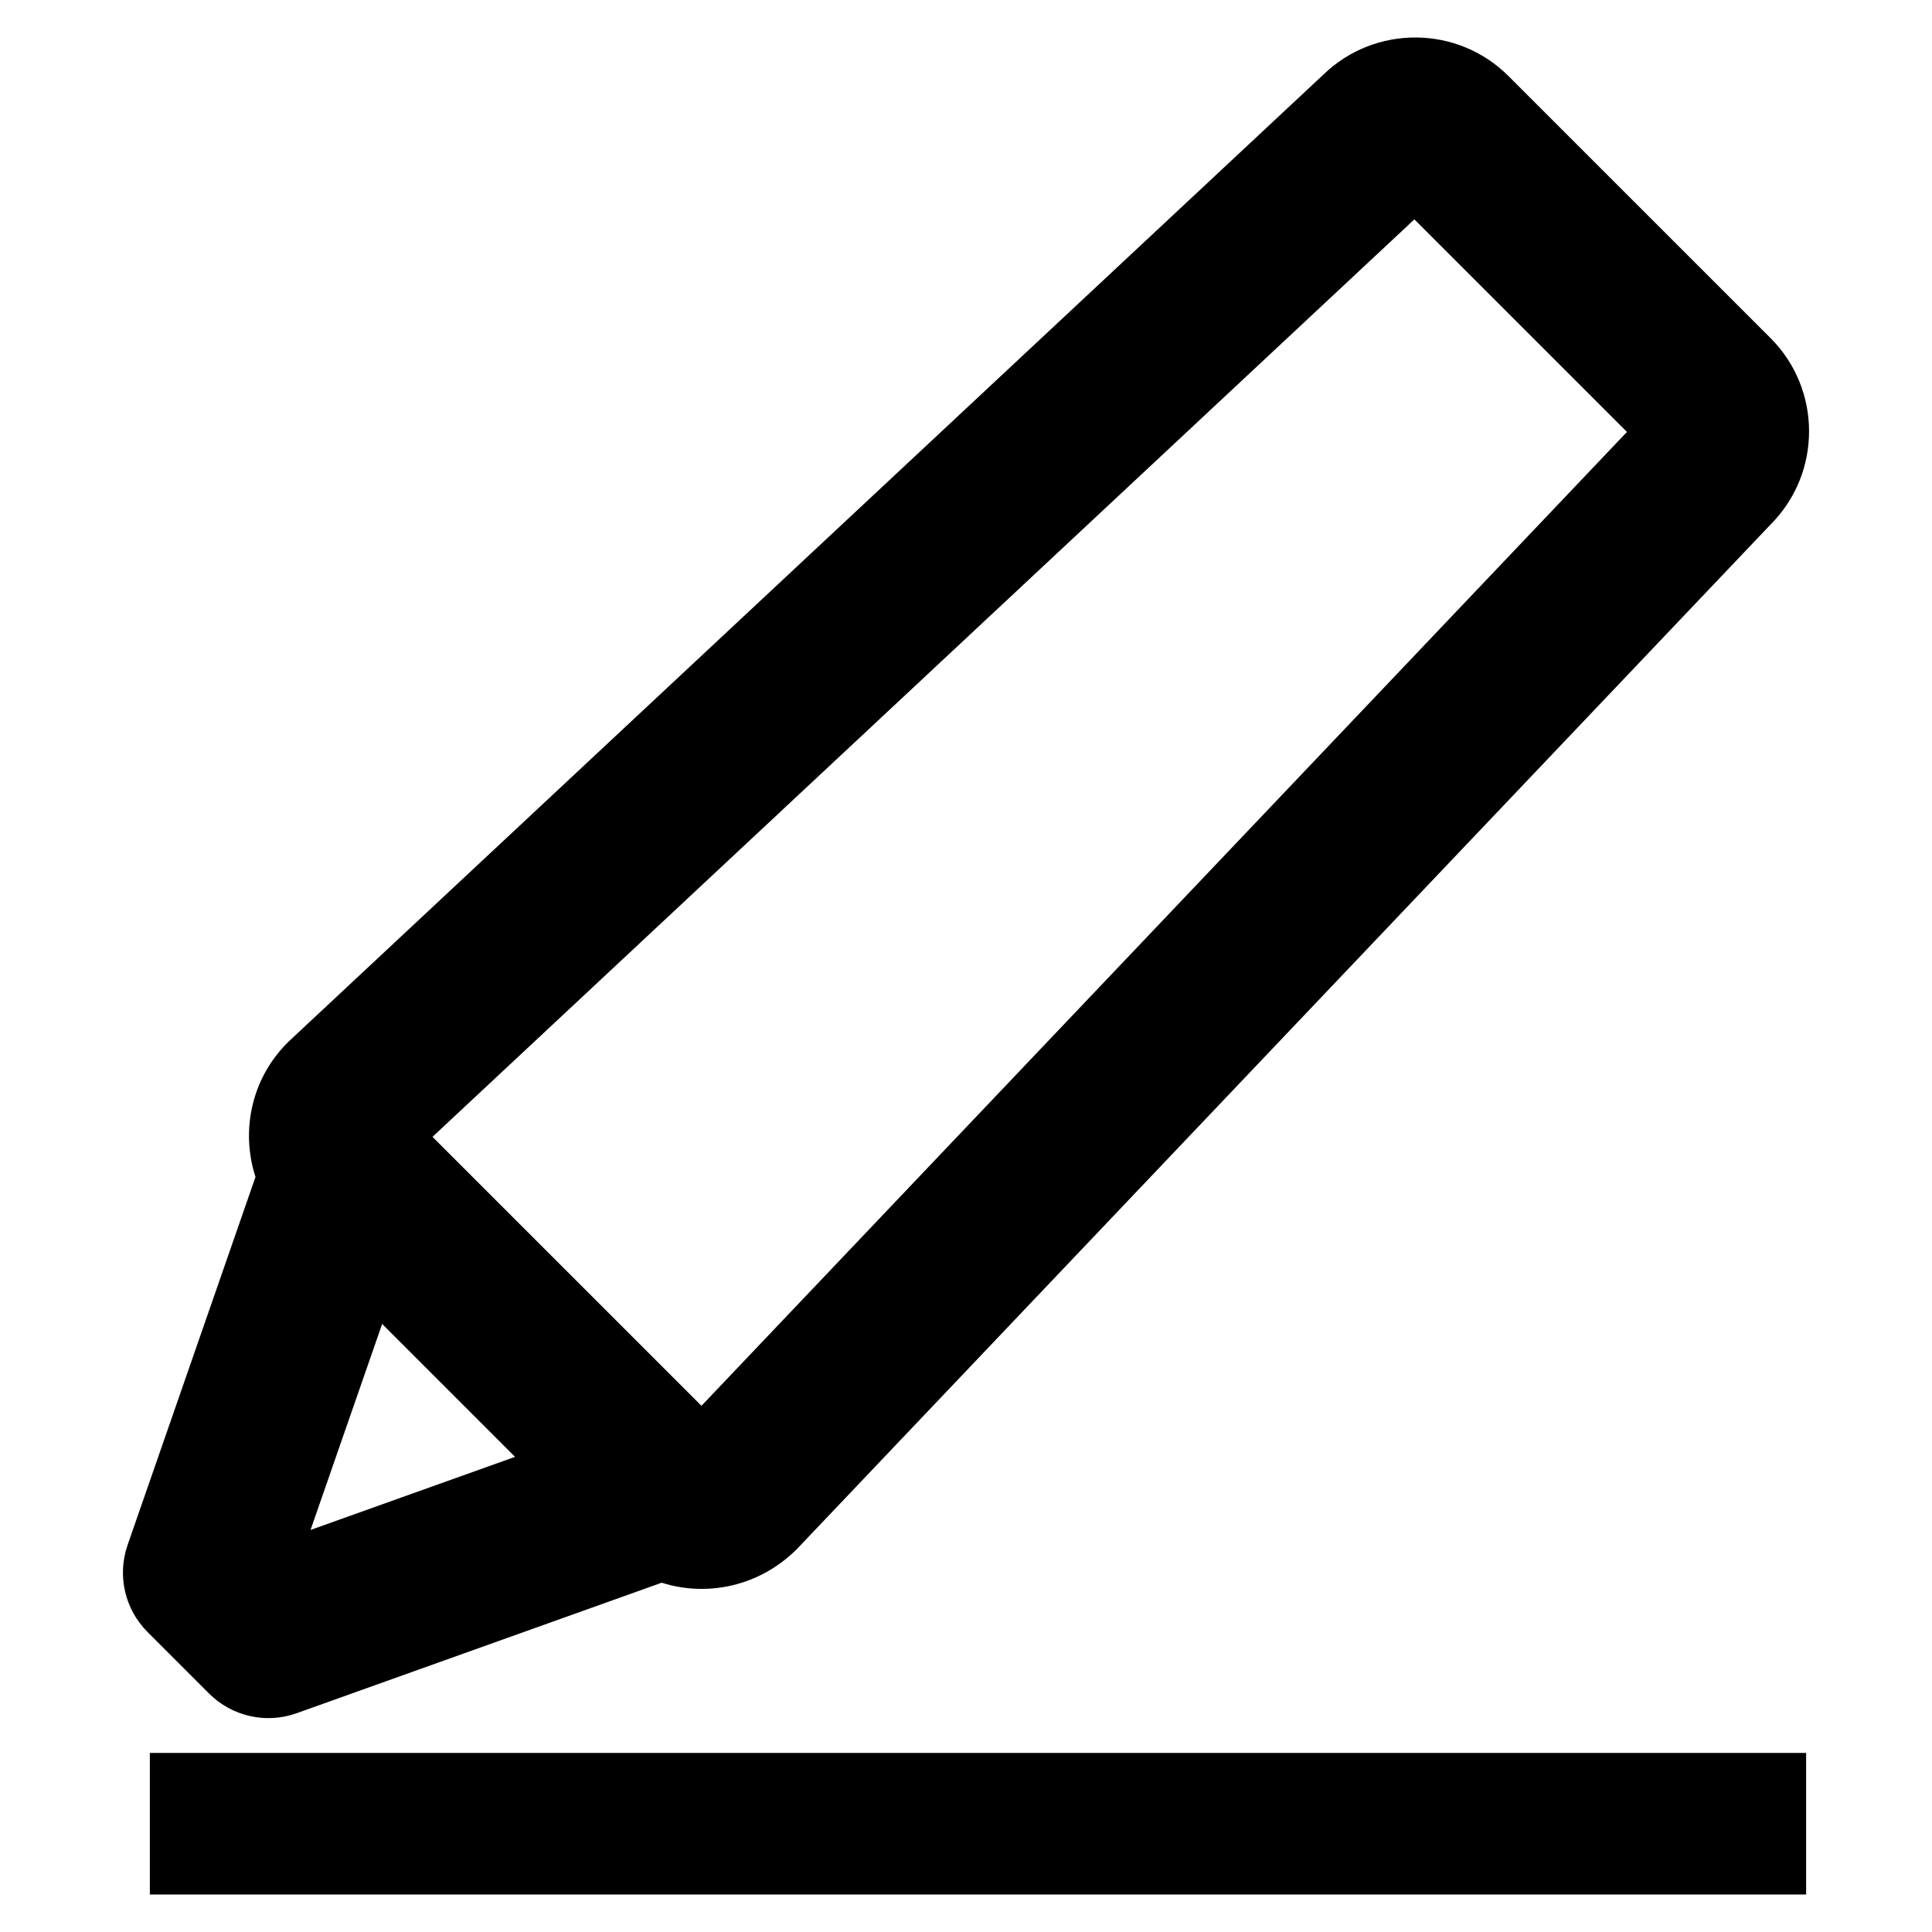<?xml version="1.0" encoding="utf-8"?>
<!-- Generator: Adobe Illustrator 16.0.0, SVG Export Plug-In . SVG Version: 6.00 Build 0)  -->
<!DOCTYPE svg PUBLIC "-//W3C//DTD SVG 1.1//EN" "http://www.w3.org/Graphics/SVG/1.1/DTD/svg11.dtd">
<svg version="1.1" id="Layer_1" xmlns="http://www.w3.org/2000/svg" xmlns:xlink="http://www.w3.org/1999/xlink" x="0px" y="0px"
	 width="96px" height="96px" viewBox="0 0 96 96" enable-background="new 0 0 96 96" xml:space="preserve">
<g>
	<path d="M14.742,85.128l18.137-6.484c2.271,0.721,4.869,0.177,6.717-1.671l48.379-50.906c2.555-2.556,2.556-6.714,0-9.27
		L74.955,3.779c-2.534-2.535-6.646-2.554-9.207-0.062L14.386,51.713l-0.102,0.099c-1.803,1.801-2.327,4.397-1.589,6.67L6.339,76.773
		c-0.523,1.512-0.14,3.188,0.991,4.319l3.058,3.059C11.528,85.291,13.225,85.672,14.742,85.128z M70.279,10.901l10.563,10.562
		L34.855,69.854L21.49,56.49L70.279,10.901z M18.989,65.786l6.604,6.604l-10.162,3.632L18.989,65.786z"/>
	<rect x="7.446" y="87.102" width="82.3" height="7.035"/>
</g>
</svg>
